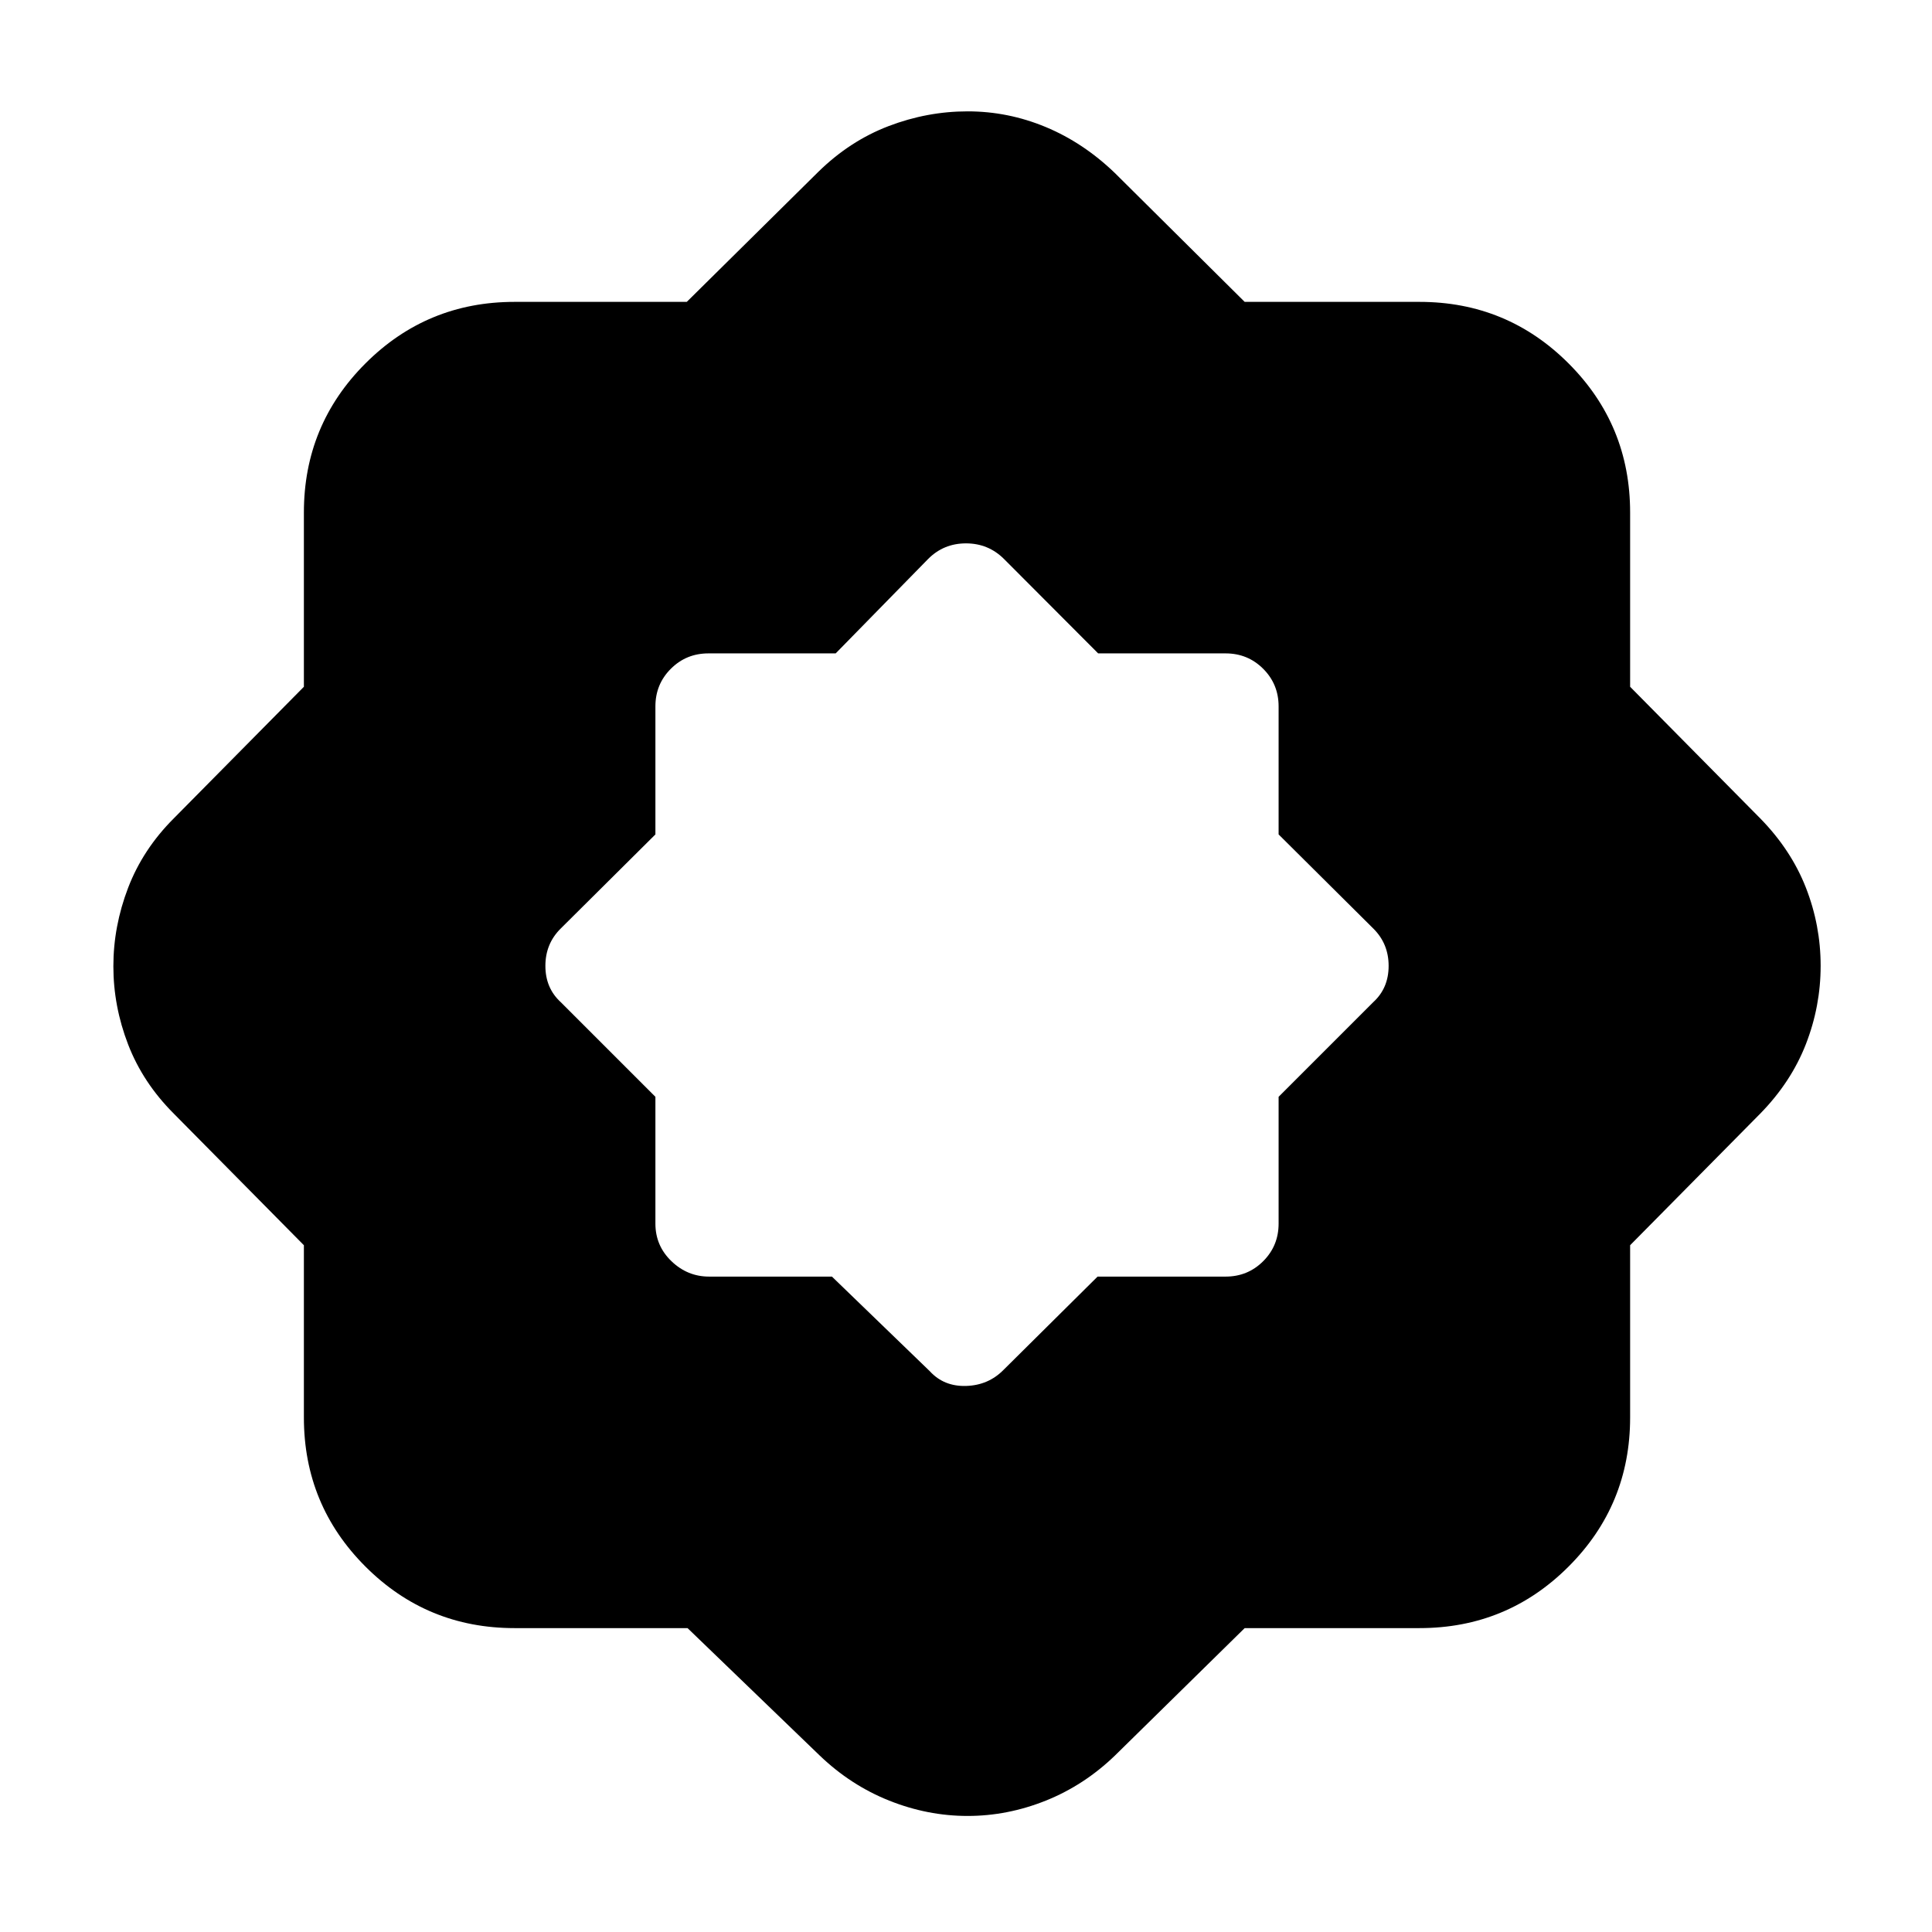 <svg xmlns="http://www.w3.org/2000/svg" height="40" viewBox="0 -960 960 960" width="40"><path d="M341.638-151h-85.972q-43.5 0-74.083-30.583T151-255.666v-85.588l-64.667-65.413Q71-422 63.666-441.005q-7.333-19.004-7.333-38.871 0-19.866 7.333-38.995Q71-538 86.333-553.333L151-618.746v-86.588q0-43.5 30.583-74.083T255.666-810h85.588l65.413-64.667q15.667-15.333 34.856-22.667 19.189-7.333 39.298-7.333 20.108 0 38.824 7.797Q538.361-889.073 554-874l64.471 64h86.863q43.5 0 74.083 30.583T810-705.334v86.588l64.667 65.413q15.333 15.667 22.667 34.398 7.333 18.732 7.333 38.833 0 20.102-7.333 38.935-7.334 18.833-22.667 34.5L810-341.254v85.588q0 43.5-30.583 74.083T705.334-151h-86.863L554-87.666q-15.305 14.753-34.317 22.376-19.011 7.624-38.885 7.624T441.82-65.29q-19.104-7.623-34.486-22.376L341.638-151Zm71.741-174.666L462-278.665q7 7.666 18.061 7.333 11.06-.333 18.606-8l46.713-46.334h63.621q11.017 0 18.675-7.658 7.658-7.658 7.658-18.675V-415l47.001-47q7.666-7 7.666-18.061 0-11.06-7.666-18.606l-47.001-46.713v-63.621q0-11.017-7.658-18.675-7.658-7.658-18.675-7.658h-63.334l-46.745-46.87q-7.801-7.797-18.933-7.797t-18.852 7.797l-45.893 46.87h-63.245q-11.017 0-18.675 7.658-7.658 7.658-7.658 18.675v63.621l-47.001 46.713q-7.666 7.546-7.666 18.606 0 11.061 7.666 18.061l47.001 47v63.001q0 11.017 7.966 18.675 7.967 7.658 18.7 7.658h61.047Z"/></svg>
